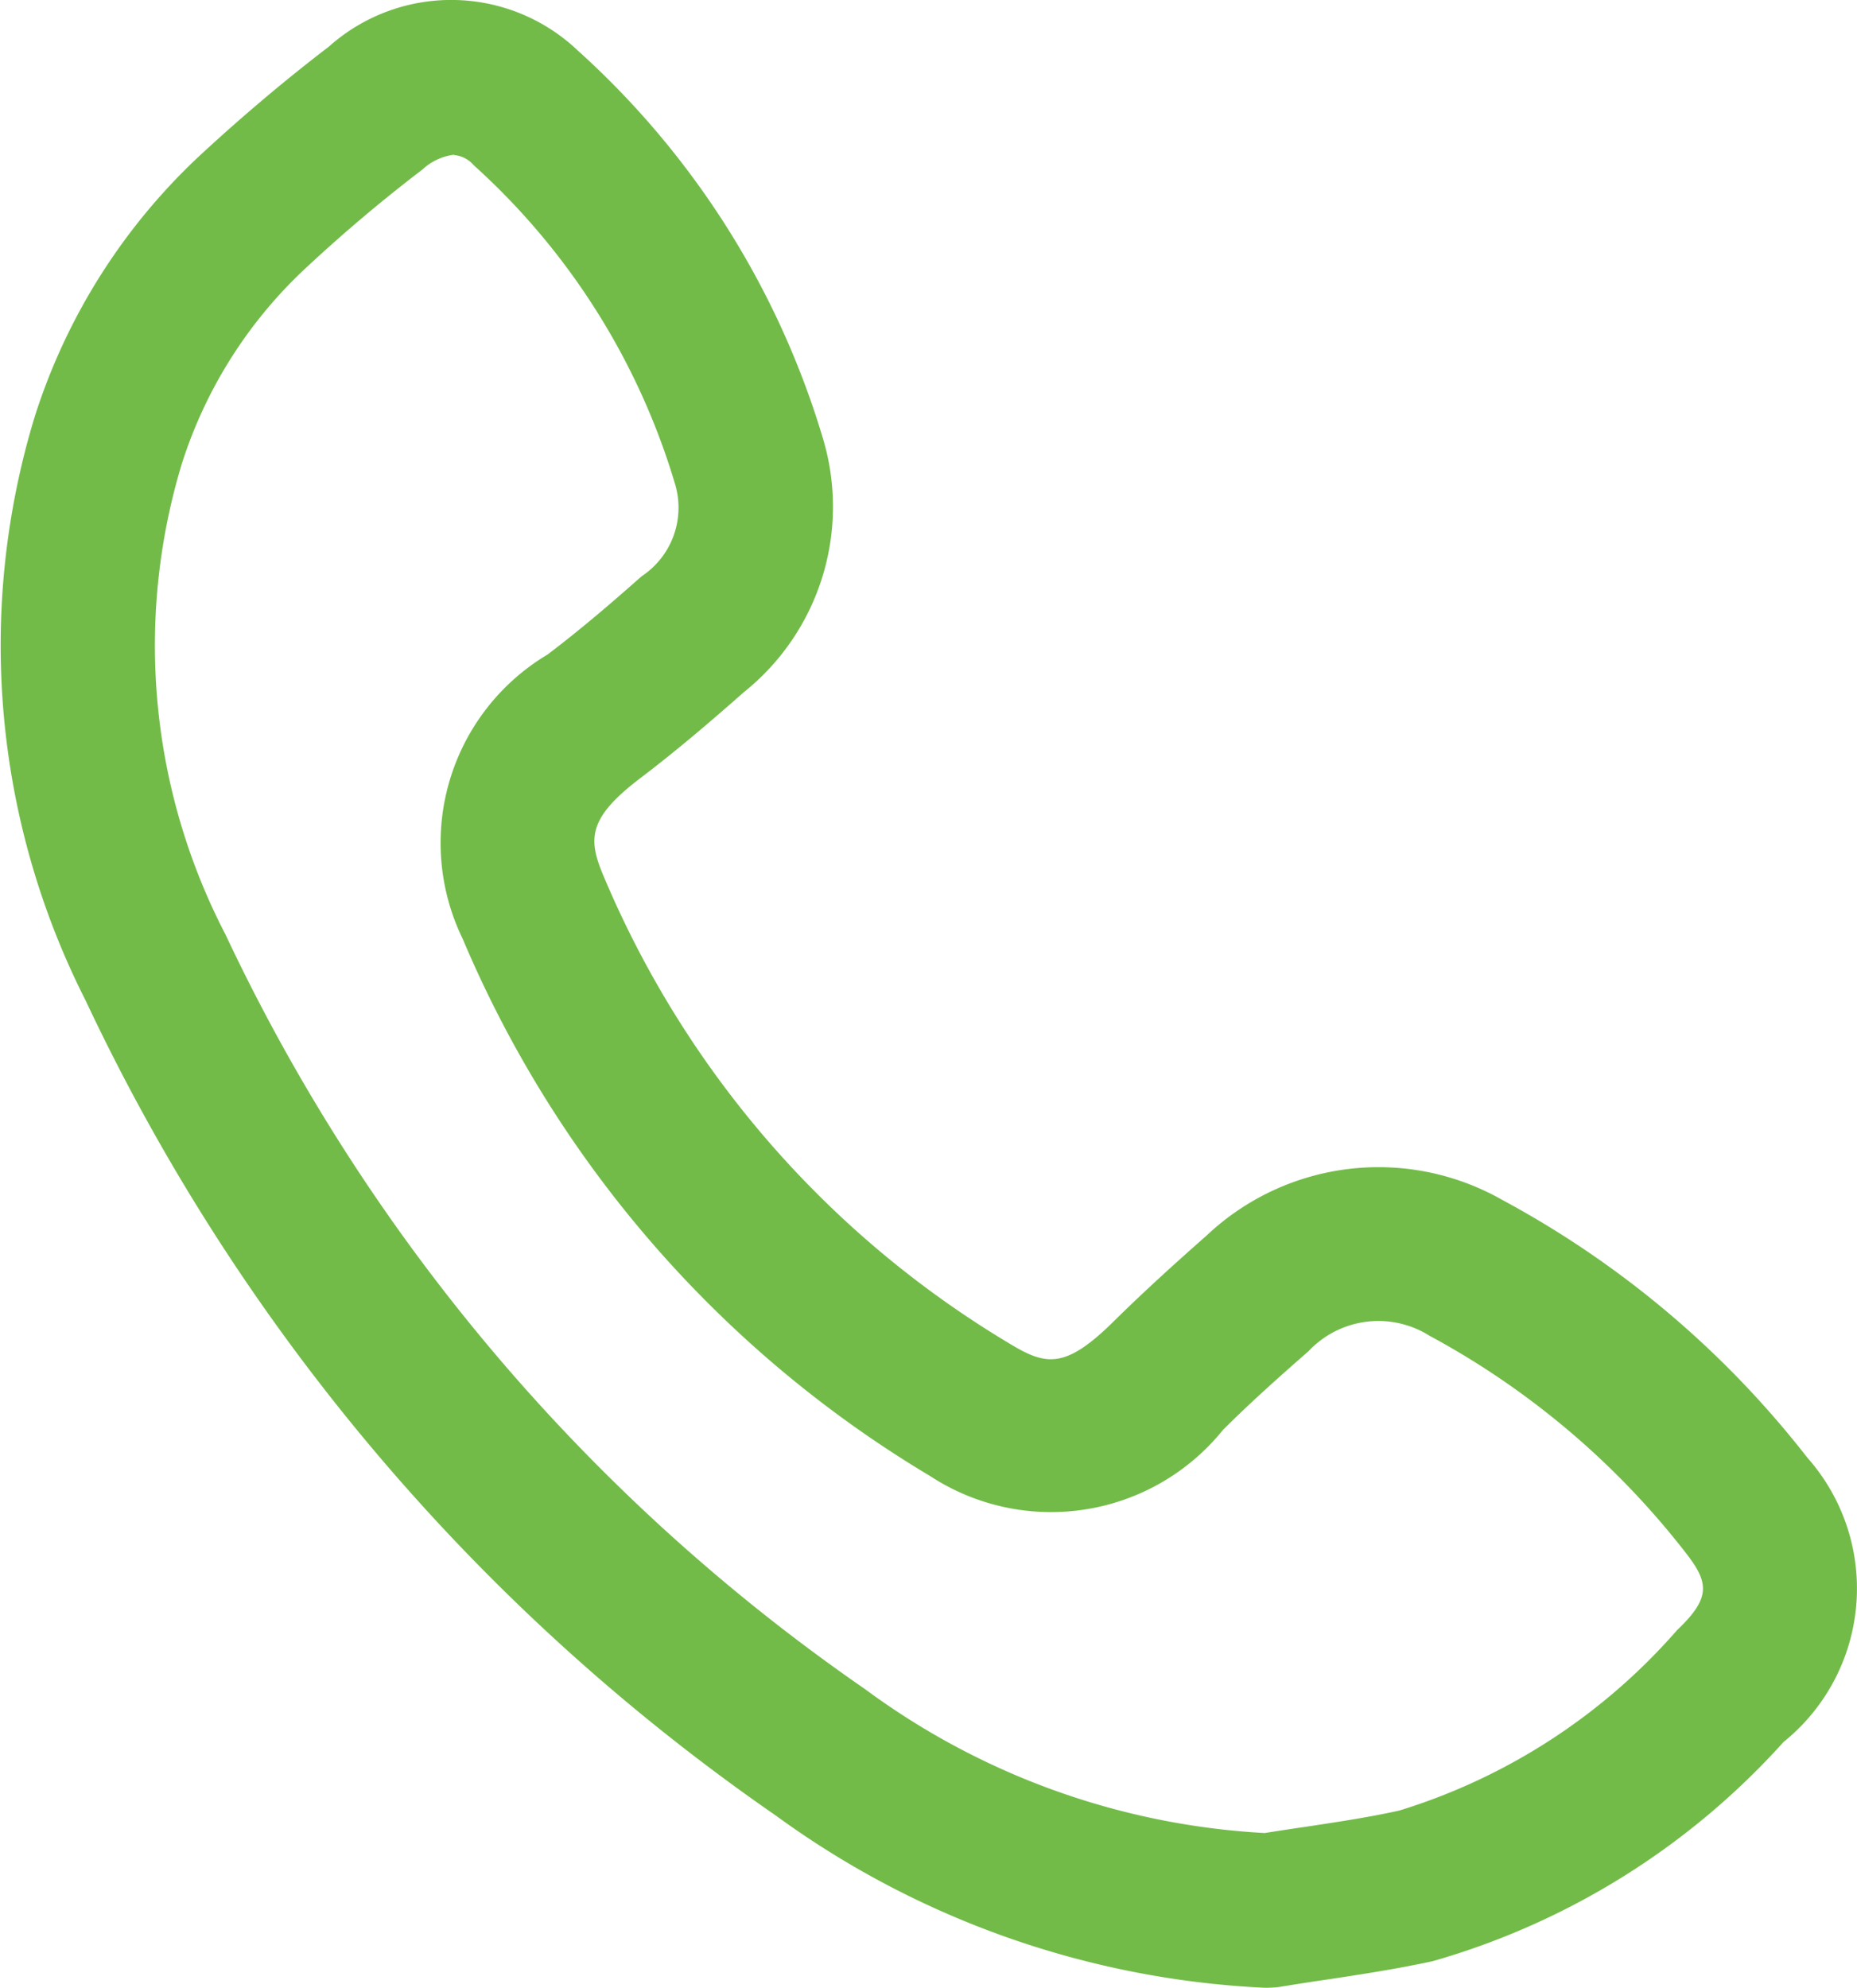 <svg xmlns="http://www.w3.org/2000/svg" xmlns:xlink="http://www.w3.org/1999/xlink" width="24.081" height="25.773" viewBox="0 0 24.081 25.773">
  <defs>
    <clipPath id="clip-path">
      <rect id="Rectangle_3889" data-name="Rectangle 3889" width="24.081" height="25.773" fill="#72bb48"/>
    </clipPath>
  </defs>
  <g id="Group_9467" data-name="Group 9467" transform="translate(0 0)">
    <g id="Group_9466" data-name="Group 9466" transform="translate(0 0)" clip-path="url(#clip-path)">
      <path id="Path_23305" data-name="Path 23305" d="M16.456,25.774h-.039a11.691,11.691,0,0,1-6.357-2.234,26.613,26.613,0,0,1-8.951-10.57A10.176,10.176,0,0,1,.447,5.413,7.9,7.9,0,0,1,2.634,1.977C3.152,1.5,3.7,1.036,4.263.606A2.382,2.382,0,0,1,7.488.651a11.005,11.005,0,0,1,3.184,5.035A3.079,3.079,0,0,1,9.648,8.973c-.382.337-.84.733-1.336,1.11-.706.534-.687.806-.475,1.3A12.863,12.863,0,0,0,13.1,17.426c.464.28.715.33,1.349-.3.4-.394.812-.766,1.2-1.108a3.246,3.246,0,0,1,3.83-.461A12.534,12.534,0,0,1,23.437,18.9a2.557,2.557,0,0,1-.309,3.687,9.7,9.7,0,0,1-4.551,2.842c-.464.1-.925.171-1.371.238-.2.029-.392.059-.587.091a.992.992,0,0,1-.163.014M5.89,2.006a.734.734,0,0,0-.412.192c-.513.391-1.01.81-1.48,1.247A5.917,5.917,0,0,0,2.356,6.019a8.131,8.131,0,0,0,.569,6.1A24.629,24.629,0,0,0,11.216,21.9,9.6,9.6,0,0,0,16.4,23.767c.17-.027.341-.053.512-.078.432-.065.84-.126,1.236-.214a7.838,7.838,0,0,0,3.6-2.339c.44-.418.414-.615.114-1a10.532,10.532,0,0,0-3.325-2.817,1.244,1.244,0,0,0-1.568.2c-.366.32-.754.666-1.108,1.019a2.865,2.865,0,0,1-3.8.6A14.83,14.83,0,0,1,6,12.173,2.844,2.844,0,0,1,7.1,8.487c.444-.336.865-.7,1.219-1.014a1.067,1.067,0,0,0,.434-1.2,9.034,9.034,0,0,0-2.61-4.131.375.375,0,0,0-.255-.131" transform="translate(0 0)" fill="#72bb48"/>
    </g>
  </g>
</svg>
